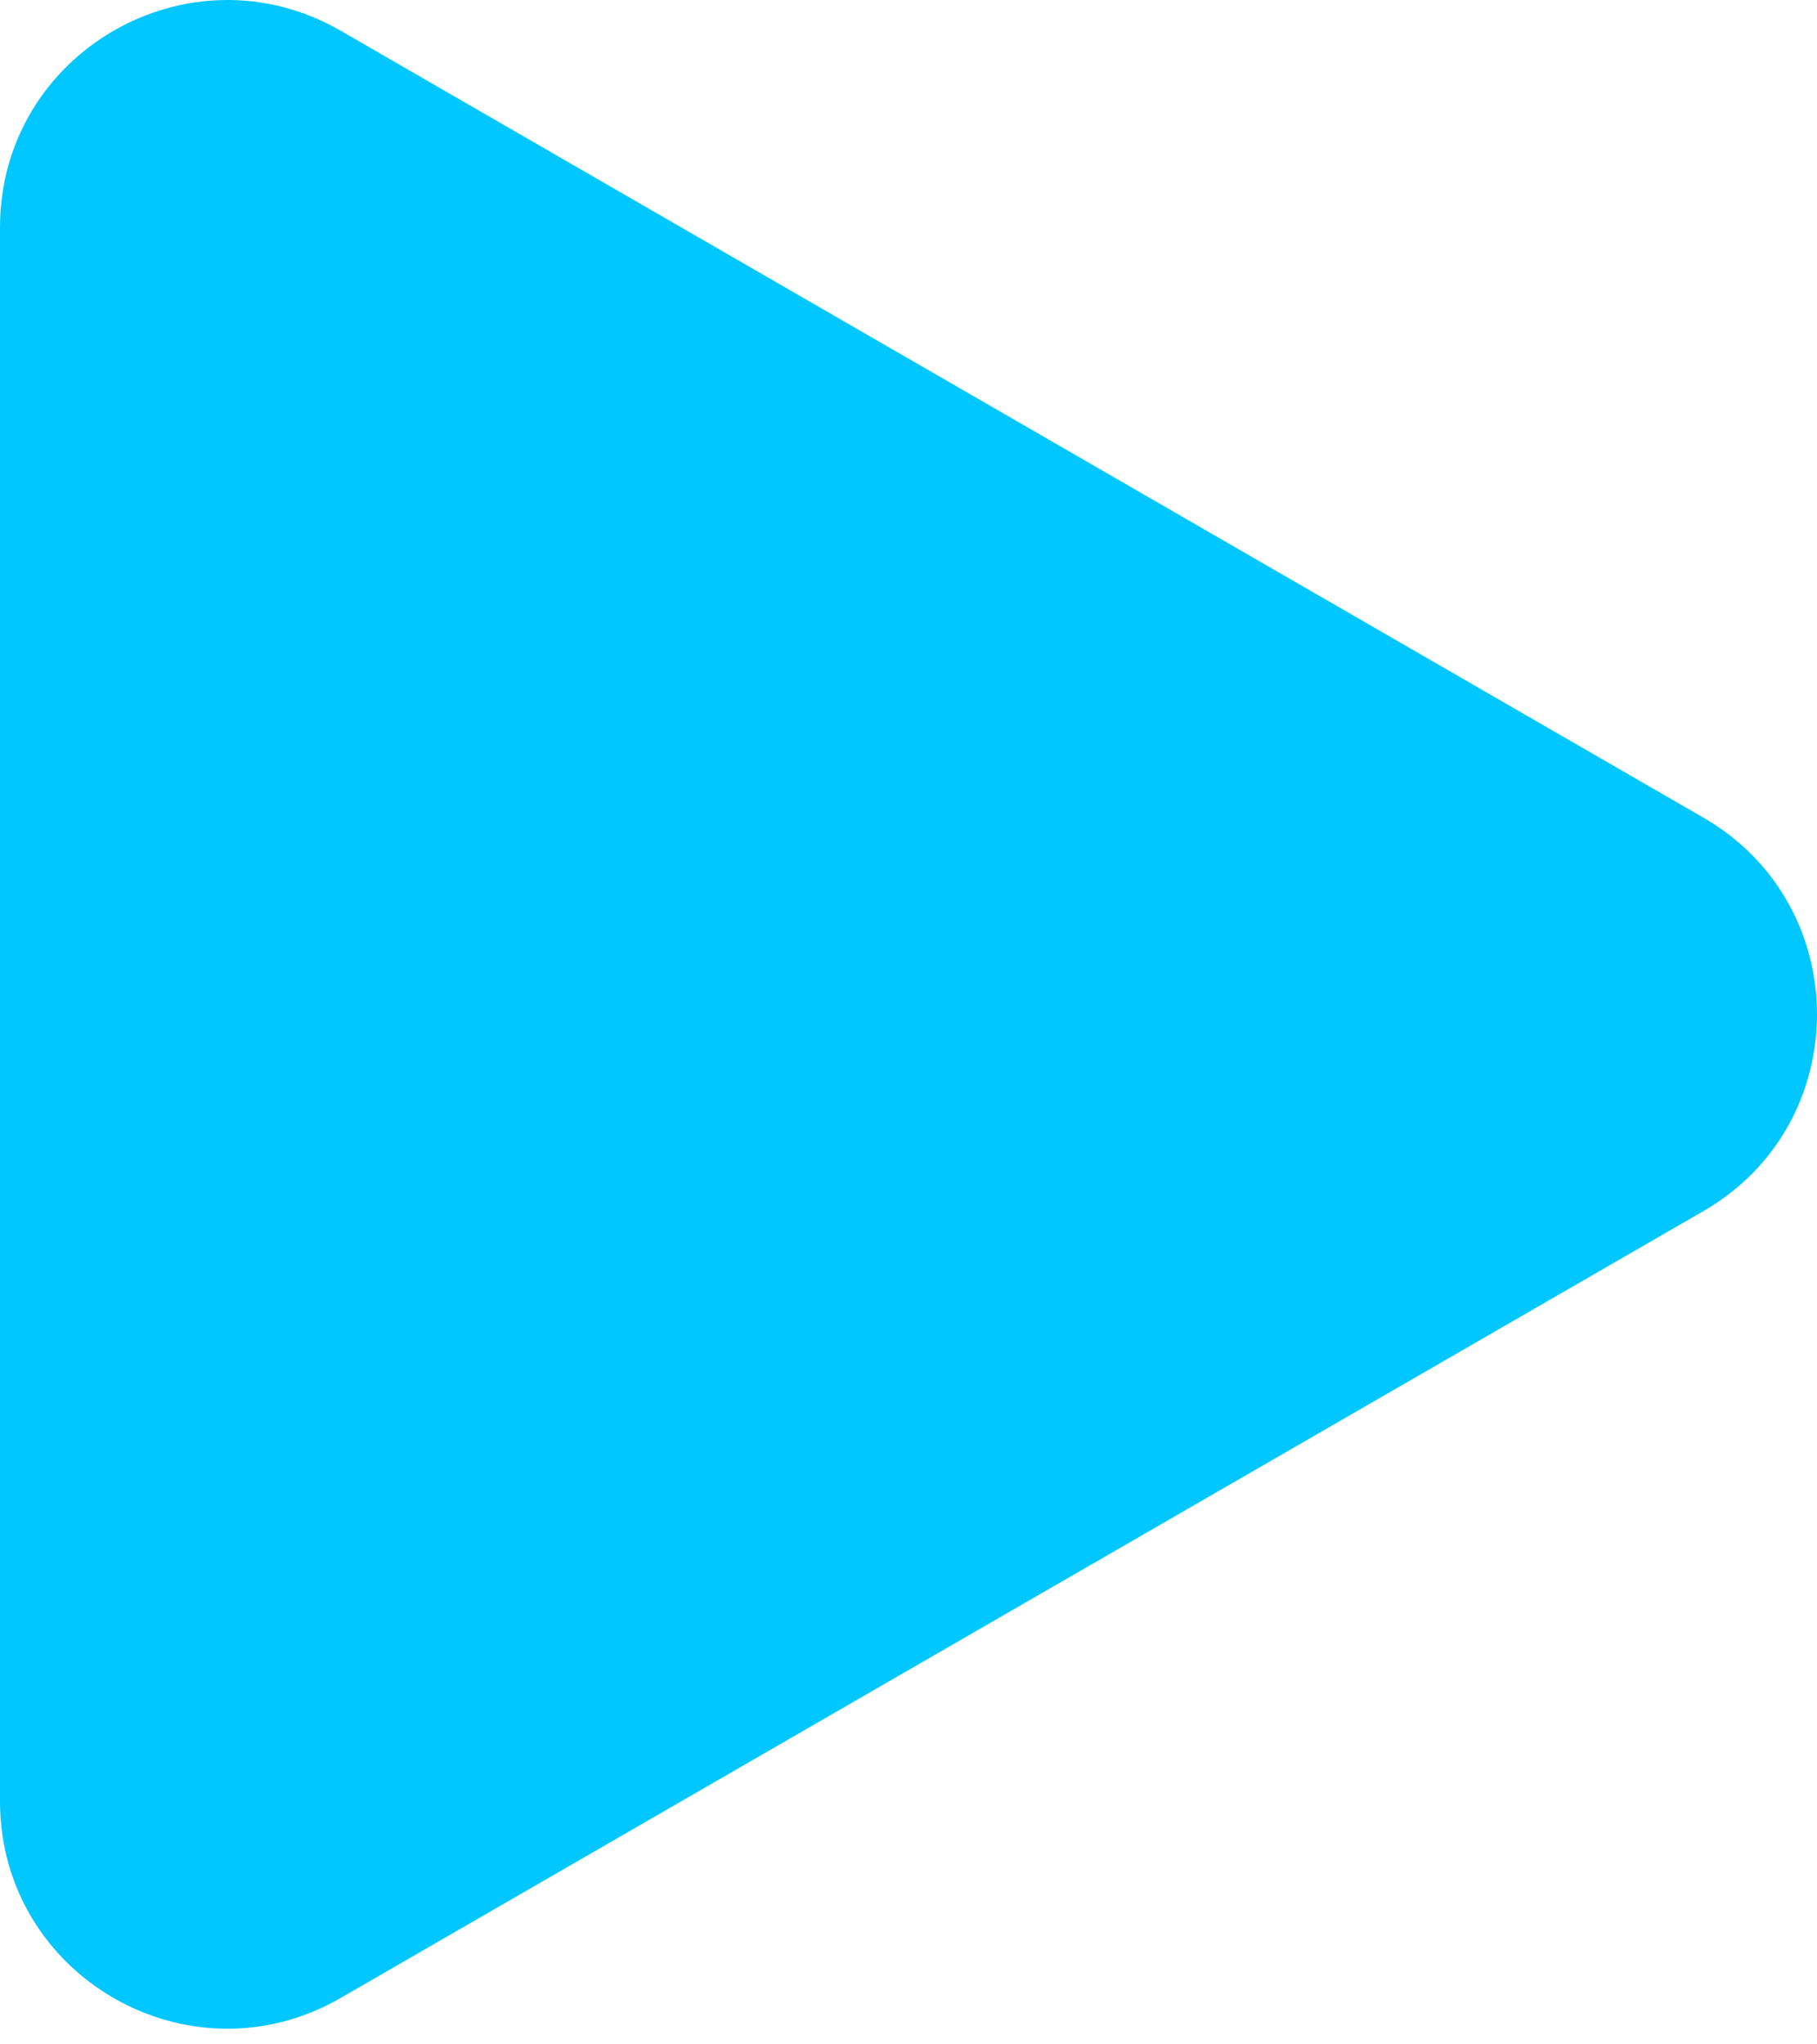 <svg width="24" height="27" viewBox="0 0 24 27" fill="none" xmlns="http://www.w3.org/2000/svg">
<path d="M22.5 10.799C24.5 11.953 24.5 14.84 22.5 15.995L4.5 26.387C2.5 27.542 -1.34201e-06 26.099 -1.24107e-06 23.789L-3.32543e-07 3.004C-2.31596e-07 0.695 2.5 -0.748 4.5 0.406L22.5 10.799Z" fill="#00C7FF"/>
</svg>

